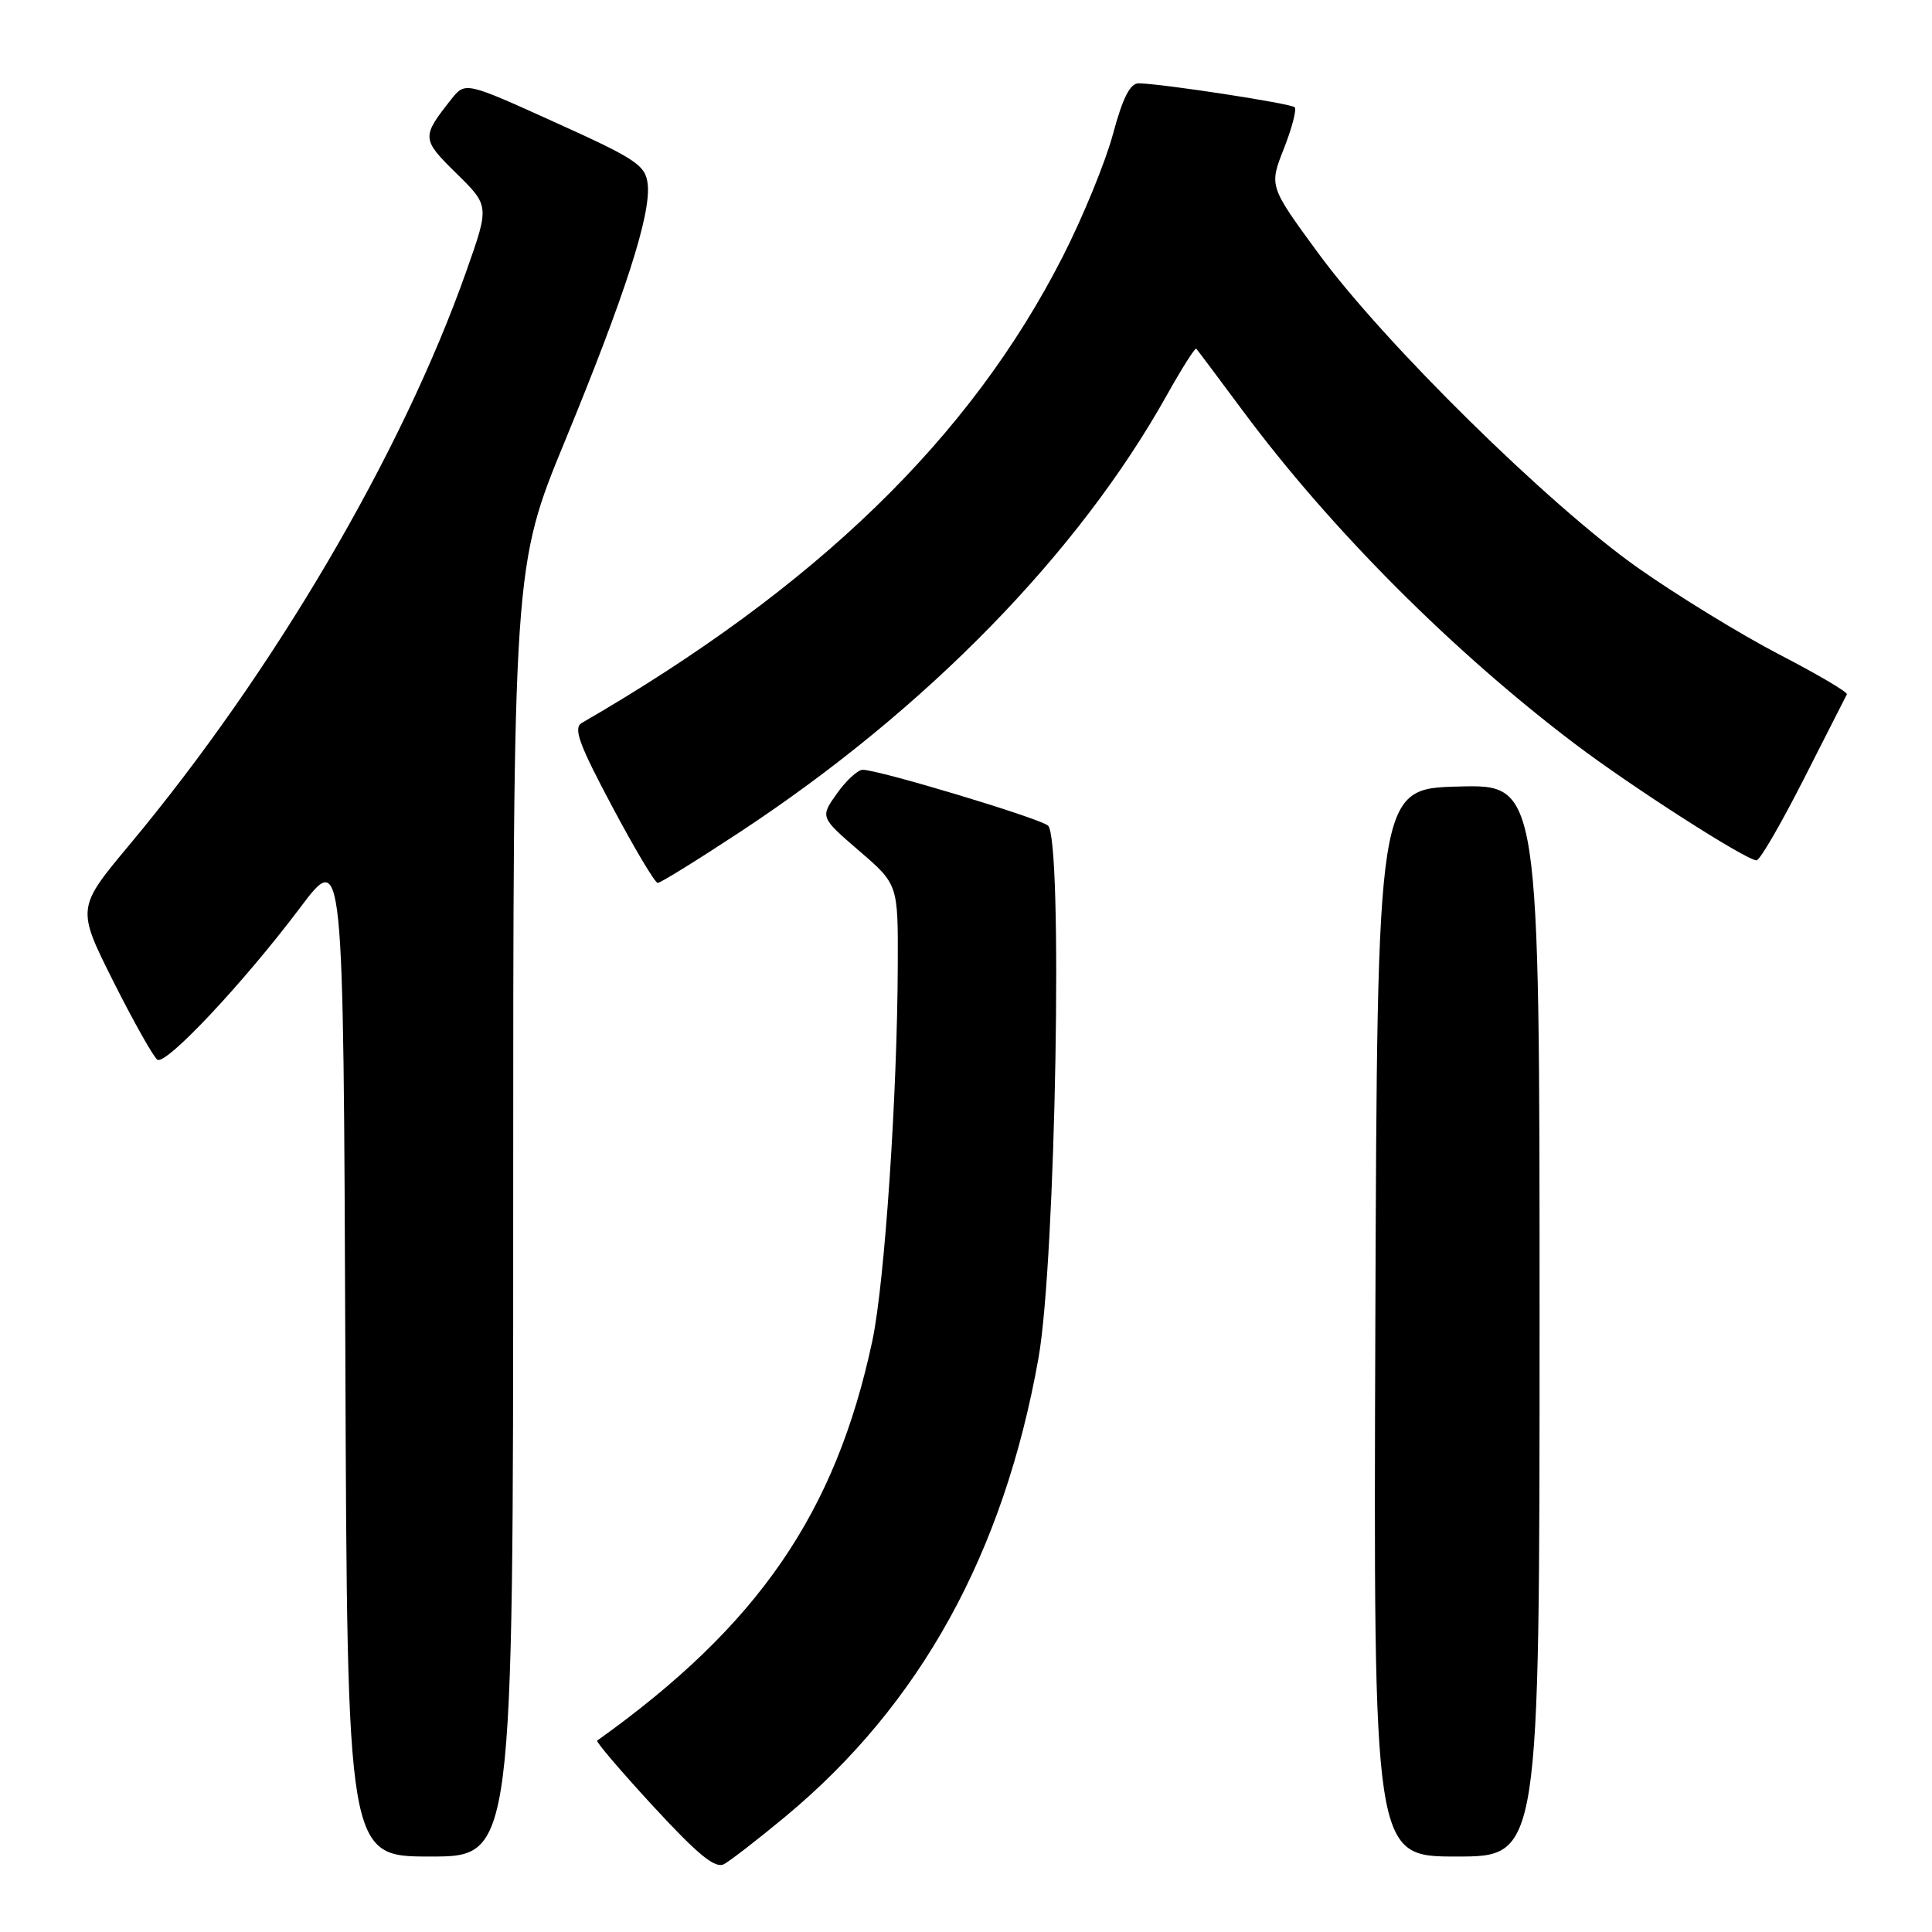 <?xml version="1.0" encoding="UTF-8" standalone="no"?>
<!DOCTYPE svg PUBLIC "-//W3C//DTD SVG 1.1//EN" "http://www.w3.org/Graphics/SVG/1.1/DTD/svg11.dtd" >
<svg xmlns="http://www.w3.org/2000/svg" xmlns:xlink="http://www.w3.org/1999/xlink" version="1.1" viewBox="0 0 256 256">
 <g >
 <path fill="currentColor"
d=" M 104.05 240.72 C 121.95 225.87 133.01 205.82 137.61 179.92 C 139.90 167.00 140.88 110.93 138.85 109.38 C 137.47 108.33 116.43 102.00 114.31 102.00 C 113.67 102.00 112.13 103.41 110.90 105.14 C 108.67 108.28 108.67 108.28 113.83 112.73 C 119.00 117.18 119.00 117.18 118.96 127.84 C 118.90 145.12 117.22 169.96 115.60 177.62 C 110.73 200.49 100.48 215.40 79.13 230.64 C 78.93 230.78 82.29 234.71 86.59 239.38 C 92.53 245.81 94.78 247.65 95.95 247.00 C 96.80 246.53 100.45 243.71 104.05 240.72 Z  M 68.00 160.54 C 68.00 75.07 68.00 75.07 74.92 58.29 C 82.85 39.02 86.29 28.35 85.82 24.38 C 85.53 21.89 84.29 21.06 73.57 16.22 C 61.65 10.82 61.65 10.82 59.79 13.16 C 55.83 18.17 55.85 18.43 60.47 22.97 C 64.85 27.27 64.85 27.27 61.81 35.88 C 53.31 60.00 36.27 89.03 17.17 111.92 C 10.15 120.33 10.15 120.33 15.04 130.09 C 17.74 135.45 20.36 140.10 20.86 140.42 C 22.03 141.14 32.29 130.21 39.77 120.27 C 45.50 112.66 45.50 112.66 45.76 179.33 C 46.01 246.00 46.01 246.00 57.01 246.00 C 68.00 246.00 68.00 246.00 68.00 160.54 Z  M 204.00 174.97 C 204.00 103.93 204.00 103.93 193.25 104.22 C 182.50 104.50 182.50 104.50 182.24 175.25 C 181.99 246.00 181.99 246.00 192.99 246.00 C 204.00 246.00 204.00 246.00 204.00 174.97 Z  M 98.15 110.18 C 122.74 93.97 142.88 73.35 154.61 52.36 C 156.60 48.81 158.36 46.03 158.51 46.20 C 158.66 46.36 161.46 50.10 164.73 54.50 C 176.32 70.10 192.48 86.31 208.70 98.58 C 216.21 104.27 231.39 114.00 232.75 114.00 C 233.19 114.00 236.00 109.16 239.00 103.25 C 242.01 97.34 244.58 92.28 244.72 92.00 C 244.86 91.72 240.82 89.34 235.74 86.71 C 230.66 84.07 222.22 78.90 217.00 75.22 C 205.20 66.90 183.41 45.45 174.70 33.58 C 168.16 24.66 168.16 24.66 170.12 19.70 C 171.19 16.97 171.84 14.50 171.55 14.21 C 171.04 13.71 154.15 11.11 150.90 11.04 C 149.76 11.01 148.77 12.94 147.48 17.75 C 146.48 21.46 143.49 28.77 140.82 34.00 C 128.56 58.06 108.21 77.79 77.08 95.80 C 75.94 96.46 76.72 98.61 81.08 106.80 C 84.06 112.41 86.79 116.99 87.15 116.99 C 87.51 117.00 92.46 113.93 98.15 110.18 Z "/>
</g>
</svg>